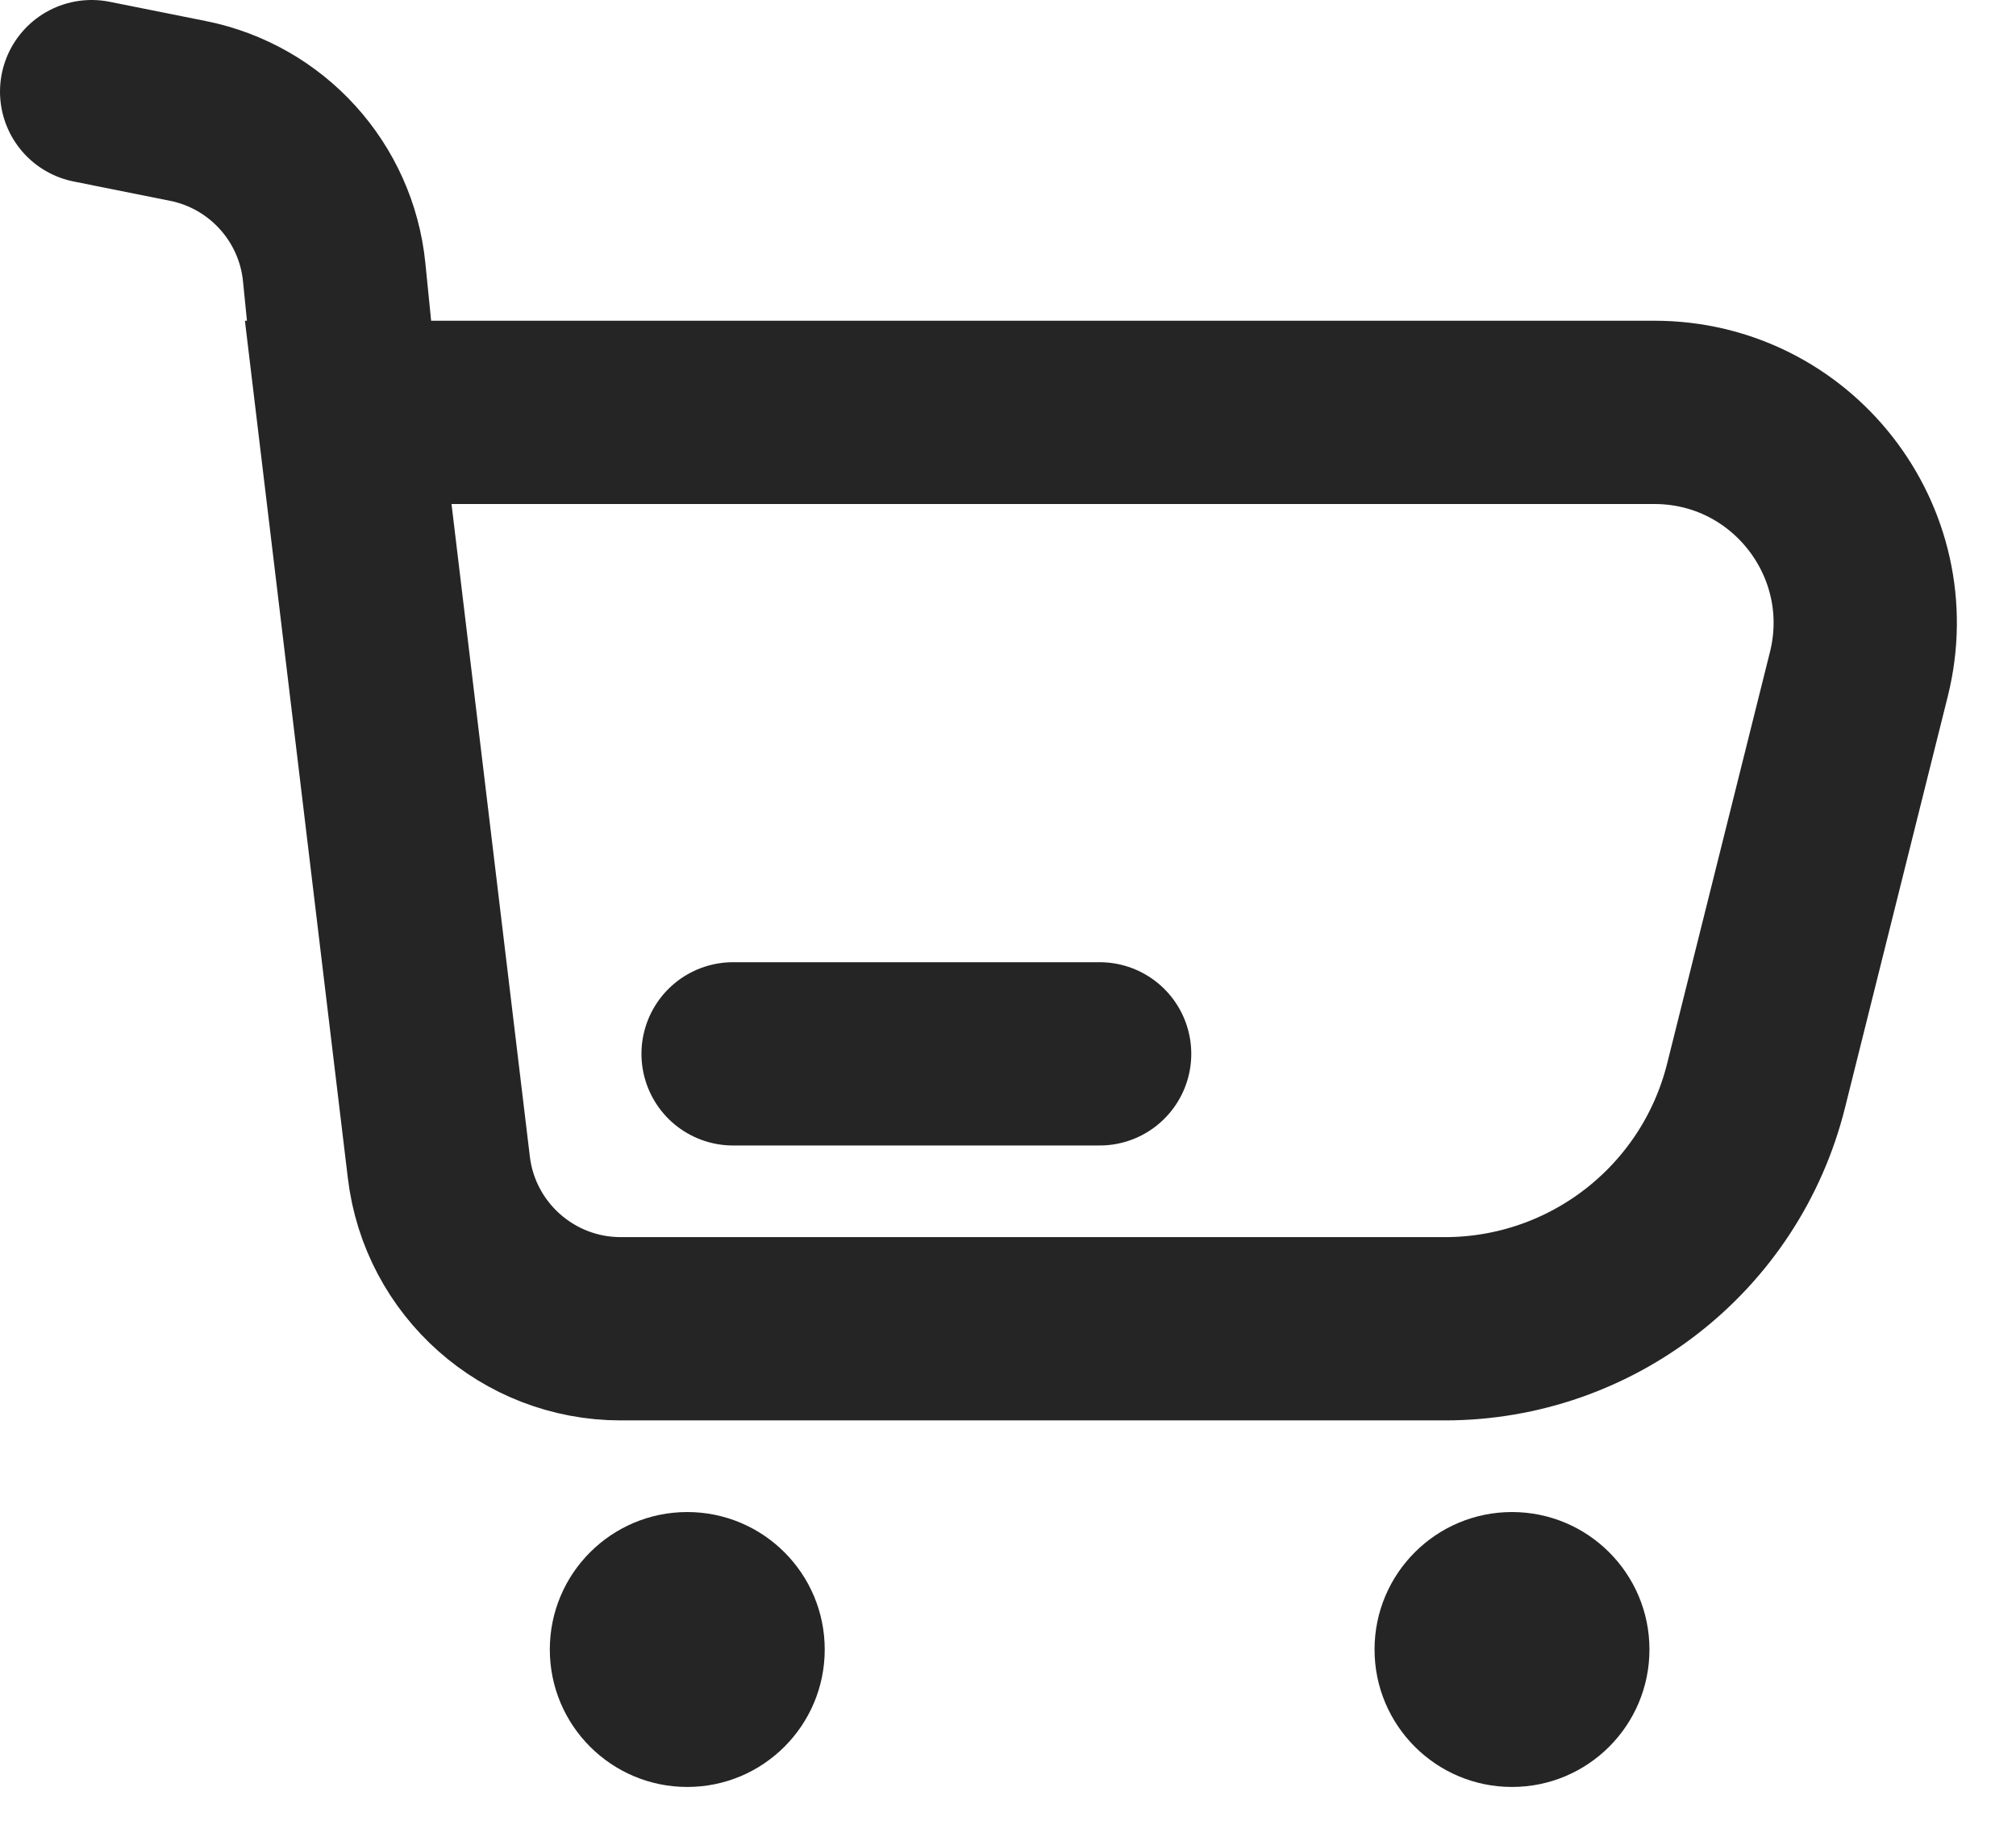 <svg width="22" height="20" viewBox="0 0 22 20" fill="none" xmlns="http://www.w3.org/2000/svg">
<path d="M1 1L2.049 1.21C2.911 1.382 3.56 2.097 3.647 2.972L3.8 4.5M3.8 4.5L4.789 12.738C4.909 13.743 5.762 14.5 6.774 14.5H15.767C17.373 14.5 18.773 13.407 19.163 11.849L20.285 7.358C20.648 5.906 19.55 4.5 18.054 4.5H3.8Z" stroke="#252525" stroke-width="2" stroke-linecap="round"/>
<path d="M12 11.5H8" stroke="#252525" stroke-width="2" stroke-linecap="round" stroke-linejoin="round"/>
<circle cx="7.5" cy="18" r="1.5" fill="#252525"/>
<circle cx="16.5" cy="18" r="1.5" fill="#252525"/>
</svg>
